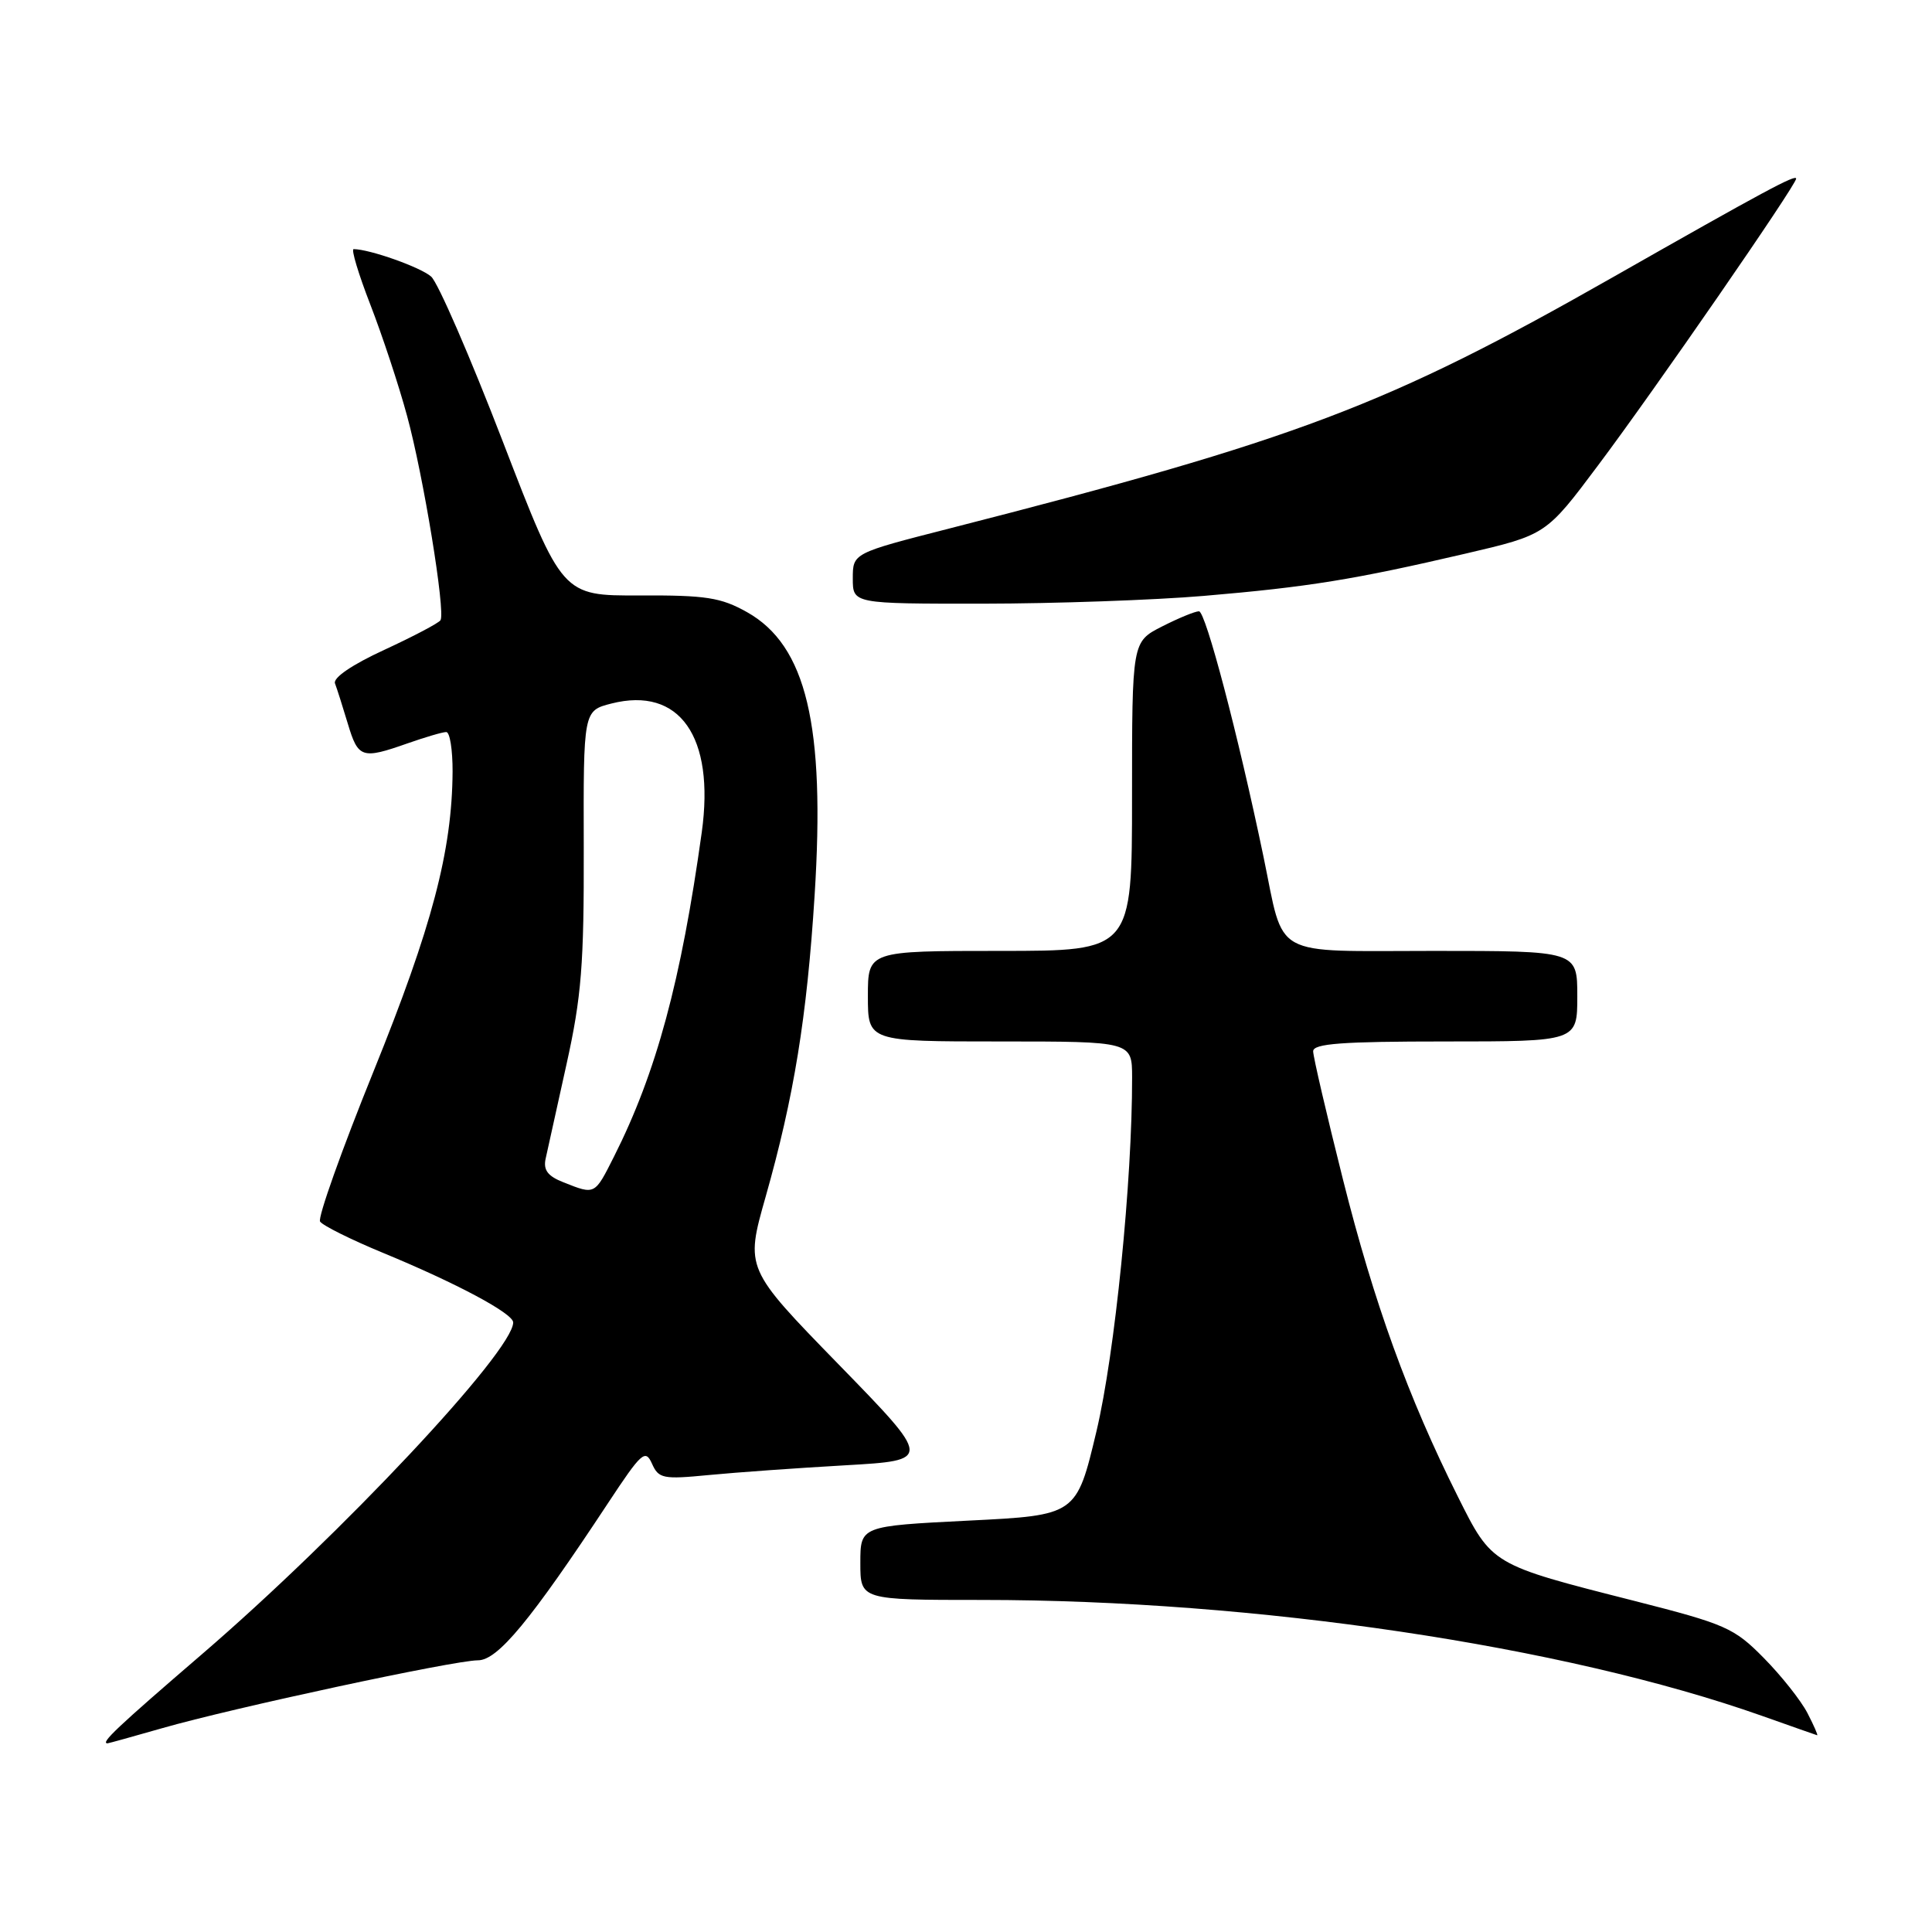 <?xml version="1.0" encoding="UTF-8" standalone="no"?>
<!DOCTYPE svg PUBLIC "-//W3C//DTD SVG 1.1//EN" "http://www.w3.org/Graphics/SVG/1.1/DTD/svg11.dtd" >
<svg xmlns="http://www.w3.org/2000/svg" xmlns:xlink="http://www.w3.org/1999/xlink" version="1.1" viewBox="0 0 256 256">
 <g >
 <path fill="currentColor"
d=" M 21.50 228.99 C 30.79 226.32 60.19 220.00 63.33 220.00 C 65.95 220.00 70.27 214.78 80.58 199.15 C 85.01 192.44 85.51 191.98 86.39 193.94 C 87.27 195.92 87.84 196.04 93.92 195.45 C 97.54 195.10 105.67 194.52 112.00 194.16 C 123.50 193.50 123.50 193.50 111.13 180.80 C 98.75 168.09 98.75 168.09 101.45 158.58 C 105.20 145.36 106.92 134.79 107.94 118.65 C 109.37 96.11 106.85 85.53 98.98 81.11 C 95.52 79.17 93.55 78.86 84.73 78.90 C 74.50 78.94 74.50 78.94 66.63 58.52 C 62.30 47.28 58.03 37.44 57.13 36.65 C 55.75 35.42 48.98 33.02 46.86 33.01 C 46.50 33.00 47.50 36.31 49.07 40.36 C 50.64 44.41 52.84 51.04 53.94 55.11 C 56.09 62.97 59.05 81.04 58.37 82.18 C 58.15 82.55 54.81 84.31 50.94 86.10 C 46.66 88.07 44.10 89.81 44.39 90.56 C 44.65 91.24 45.41 93.64 46.09 95.90 C 47.46 100.47 47.95 100.63 54.00 98.50 C 56.34 97.68 58.64 97.00 59.13 97.00 C 59.61 97.00 59.98 99.36 59.97 102.25 C 59.90 112.76 57.25 122.80 49.50 141.95 C 45.28 152.37 42.09 161.33 42.41 161.86 C 42.74 162.38 46.49 164.25 50.75 166.01 C 60.51 170.04 68.00 174.04 68.00 175.23 C 68.00 179.03 45.18 203.35 26.75 219.20 C 15.51 228.87 13.25 231.00 14.25 231.00 C 14.39 231.00 17.65 230.09 21.50 228.99 Z  M 239.49 226.98 C 238.63 225.32 236.03 222.04 233.71 219.69 C 229.77 215.69 228.67 215.21 216.50 212.11 C 197.59 207.31 197.71 207.38 193.16 198.28 C 186.58 185.13 182.07 172.67 177.95 156.29 C 175.78 147.65 174.00 140.01 174.00 139.30 C 174.00 138.28 177.84 138.00 191.50 138.00 C 209.00 138.00 209.00 138.00 209.00 132.00 C 209.00 126.00 209.00 126.00 189.98 126.00 C 168.17 126.00 170.25 127.15 167.42 113.52 C 164.05 97.34 159.75 81.00 158.87 81.00 C 158.35 81.00 156.14 81.91 153.96 83.02 C 150.00 85.04 150.00 85.04 150.00 105.52 C 150.00 126.00 150.00 126.00 132.50 126.00 C 115.00 126.00 115.00 126.00 115.00 132.00 C 115.00 138.00 115.00 138.00 132.50 138.00 C 150.00 138.00 150.00 138.00 150.01 142.75 C 150.03 156.50 147.73 179.34 145.29 189.64 C 142.64 200.78 142.64 200.78 128.32 201.49 C 114.00 202.21 114.00 202.21 114.00 207.10 C 114.00 212.00 114.00 212.00 130.13 212.00 C 166.38 212.00 207.21 218.07 233.50 227.37 C 237.35 228.74 240.62 229.88 240.78 229.93 C 240.93 229.97 240.35 228.64 239.49 226.98 Z  M 159.50 78.96 C 173.37 77.78 179.42 76.80 194.18 73.36 C 204.86 70.87 204.86 70.87 211.74 61.68 C 219.26 51.66 238.00 24.52 238.00 23.67 C 238.00 23.05 233.78 25.32 213.63 36.78 C 183.77 53.76 172.01 58.21 125.75 70.04 C 113.00 73.30 113.00 73.30 113.00 76.65 C 113.00 80.00 113.00 80.00 130.25 79.99 C 139.74 79.98 152.90 79.52 159.50 78.96 Z  M 74.68 156.67 C 72.58 155.85 71.97 155.04 72.30 153.53 C 72.54 152.41 73.79 146.78 75.07 141.00 C 77.05 132.06 77.39 127.80 77.35 112.33 C 77.30 94.17 77.30 94.17 81.02 93.22 C 90.05 90.93 94.74 97.61 92.99 110.26 C 90.25 129.97 86.97 142.12 81.36 153.25 C 78.78 158.37 78.87 158.33 74.68 156.67 Z "/>
</g>
</svg>
